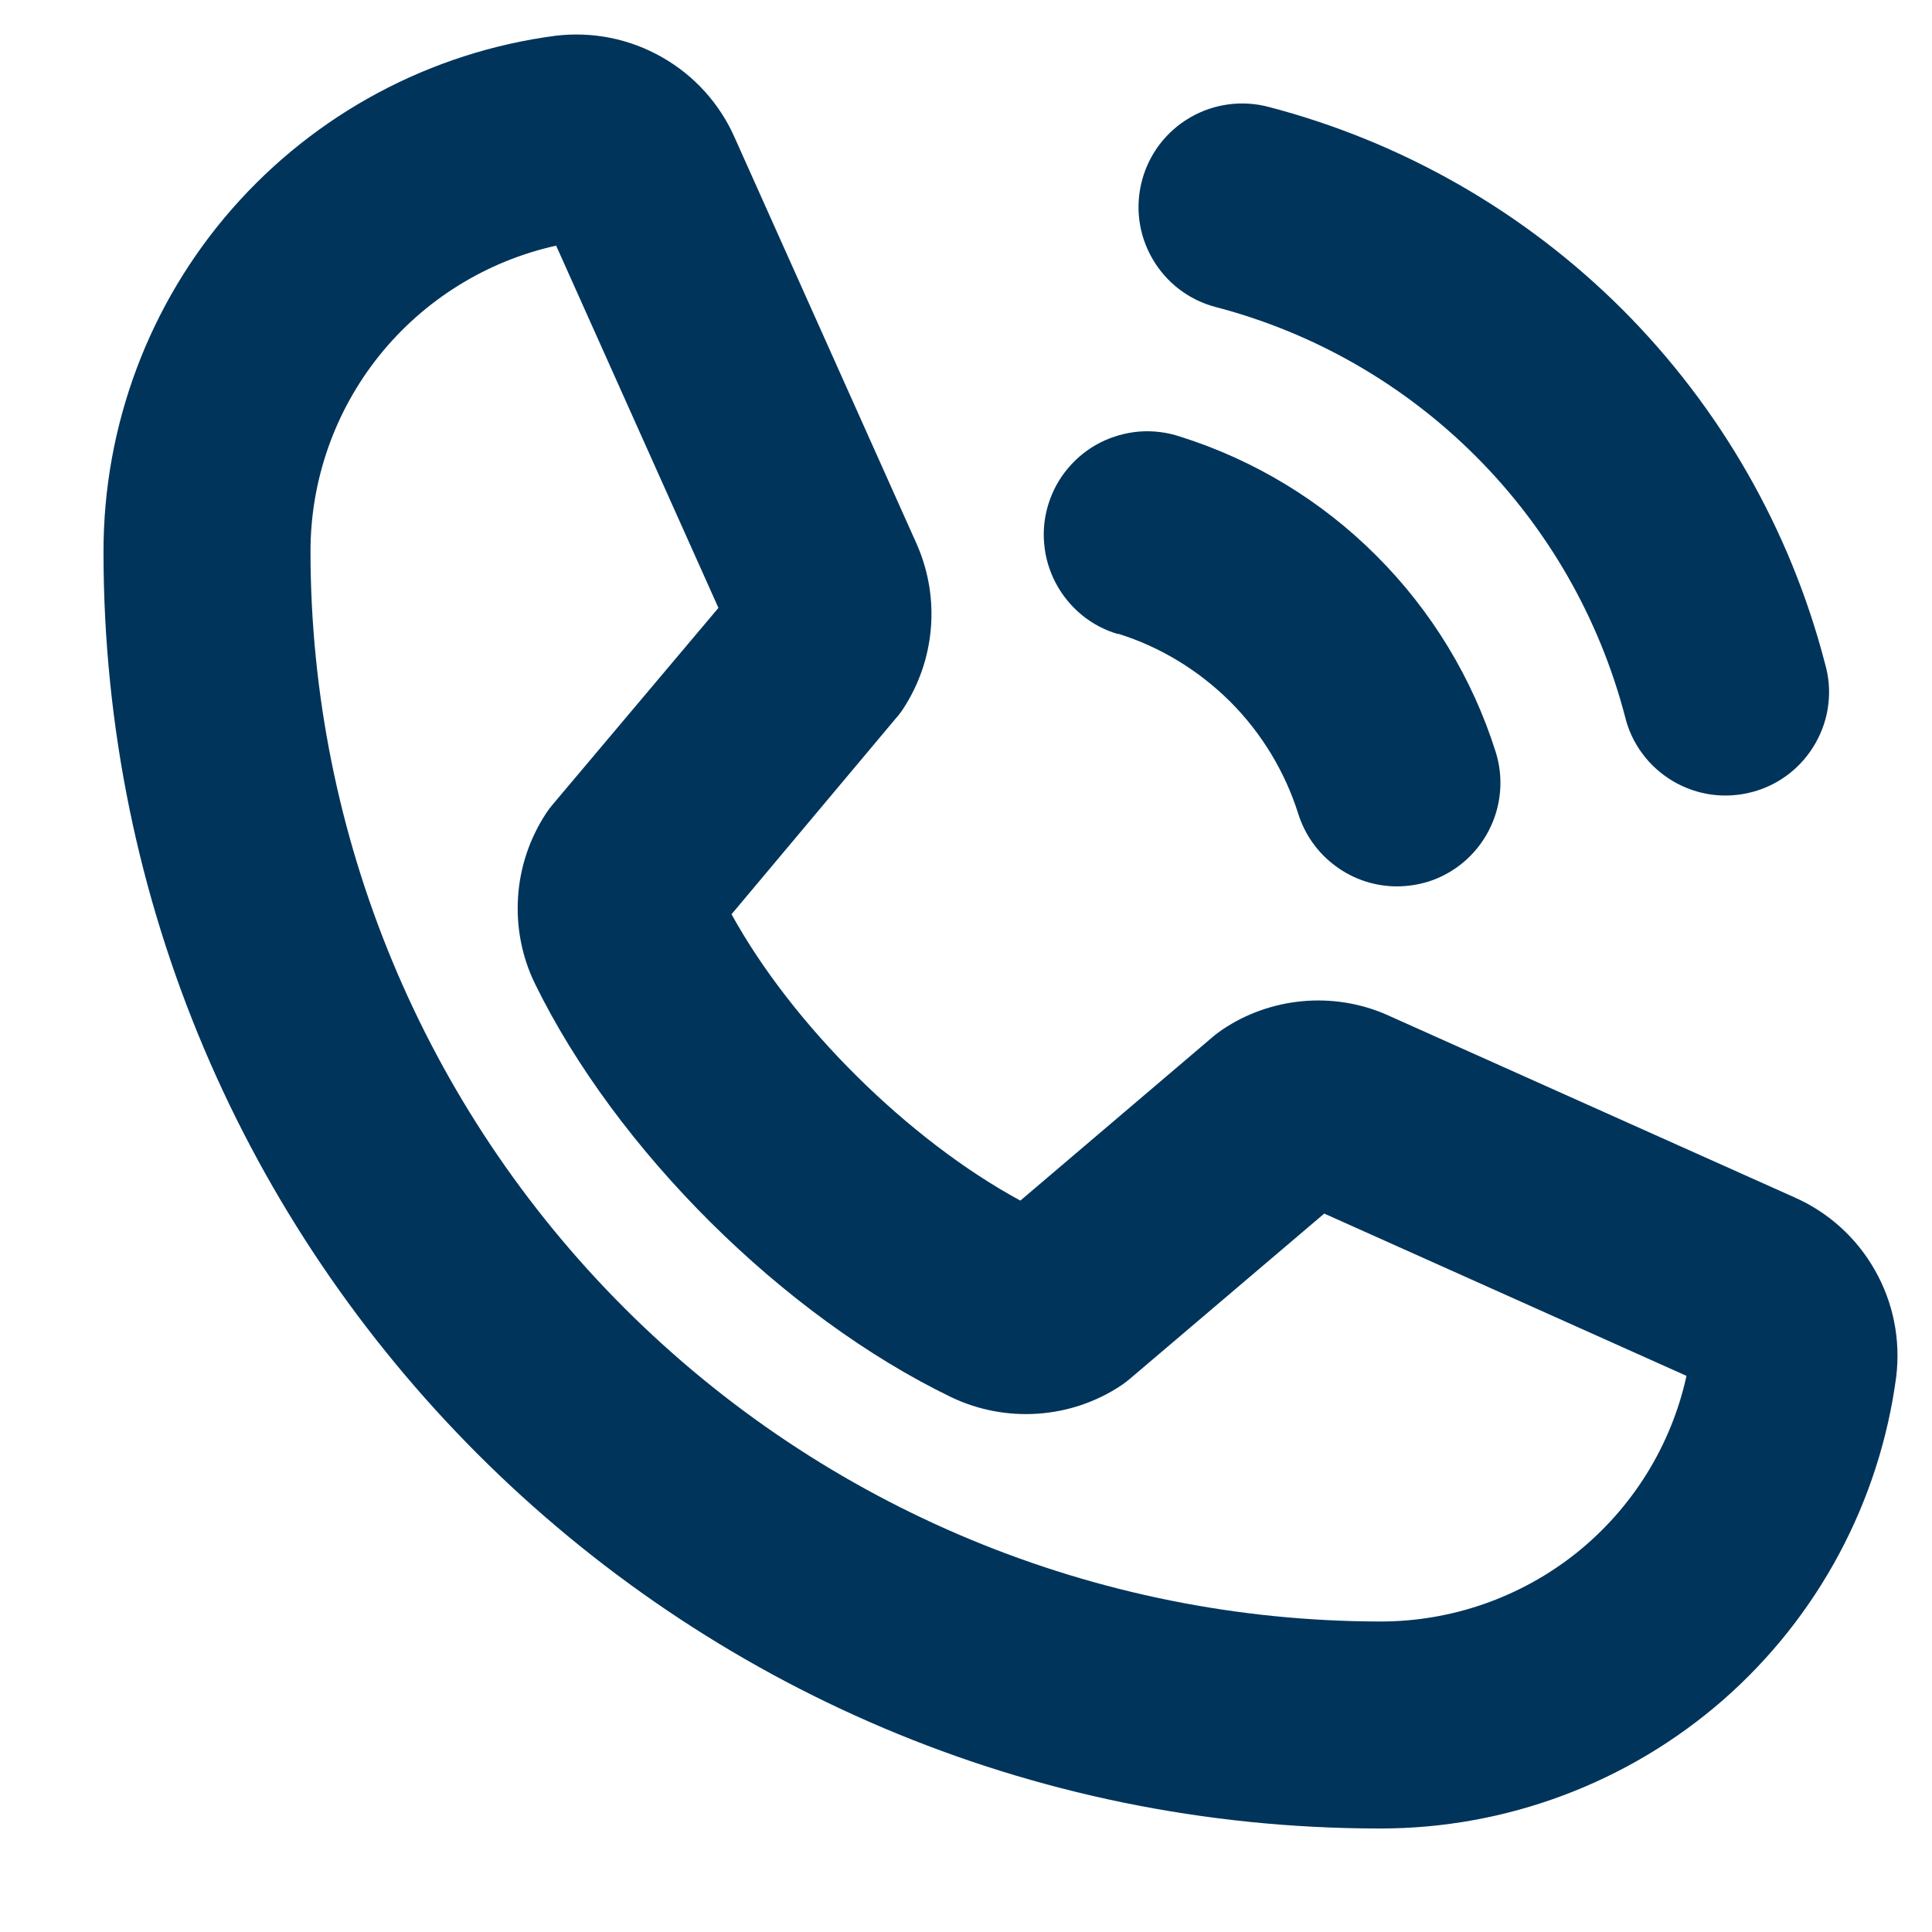 <svg width="14" height="14" viewBox="0 0 14 14" fill="none" xmlns="http://www.w3.org/2000/svg">
<path d="M8.276 1.306C8.327 1.114 8.453 0.95 8.625 0.851C8.797 0.751 9.002 0.724 9.194 0.775C10.163 1.028 11.048 1.535 11.757 2.243C12.465 2.952 12.972 3.836 13.224 4.806C13.252 4.902 13.261 5.002 13.249 5.101C13.238 5.201 13.206 5.296 13.157 5.383C13.108 5.47 13.042 5.547 12.963 5.608C12.884 5.669 12.794 5.714 12.698 5.739C12.601 5.765 12.501 5.771 12.402 5.758C12.303 5.744 12.208 5.711 12.122 5.66C12.036 5.609 11.961 5.542 11.902 5.462C11.842 5.382 11.799 5.29 11.776 5.194C11.589 4.479 11.216 3.828 10.694 3.306C10.172 2.784 9.521 2.41 8.806 2.224C8.614 2.173 8.45 2.047 8.351 1.875C8.251 1.703 8.224 1.498 8.276 1.306ZM13.741 9.974C13.621 10.881 13.176 11.714 12.488 12.317C11.799 12.919 10.915 13.251 10 13.25C4.899 13.25 0.75 9.1 0.75 4C0.749 3.085 1.08 2.2 1.683 1.512C2.286 0.824 3.119 0.378 4.026 0.259C4.294 0.227 4.564 0.281 4.798 0.415C5.032 0.548 5.217 0.753 5.325 1L6.644 3.945C6.646 3.949 6.647 3.953 6.649 3.957C6.73 4.146 6.763 4.353 6.745 4.558C6.727 4.763 6.659 4.961 6.546 5.134C6.53 5.159 6.512 5.183 6.492 5.205L5.301 6.625C5.742 7.427 6.582 8.26 7.394 8.7L8.789 7.513C8.811 7.494 8.835 7.477 8.859 7.46C9.032 7.344 9.231 7.274 9.439 7.255C9.646 7.236 9.855 7.269 10.046 7.352L10.057 7.357L13 8.675C13.247 8.783 13.452 8.968 13.585 9.202C13.719 9.436 13.773 9.706 13.741 9.974ZM12.221 9.97L9.596 8.794L8.194 9.986C8.172 10.005 8.149 10.023 8.125 10.039C7.945 10.159 7.737 10.229 7.521 10.244C7.305 10.259 7.089 10.218 6.894 10.125C5.677 9.537 4.464 8.332 3.875 7.125C3.781 6.931 3.74 6.716 3.754 6.5C3.768 6.285 3.837 6.078 3.955 5.897C3.971 5.872 3.989 5.848 4.009 5.825L5.206 4.405L4.03 1.78C3.525 1.892 3.073 2.173 2.749 2.576C2.425 2.98 2.249 3.482 2.25 4C2.252 6.054 3.07 8.024 4.523 9.477C5.976 10.93 7.945 11.747 10 11.75C10.518 11.751 11.021 11.575 11.425 11.252C11.829 10.928 12.11 10.476 12.221 9.97ZM8.102 4.592C8.409 4.688 8.687 4.858 8.915 5.085C9.142 5.312 9.311 5.591 9.408 5.898C9.456 6.05 9.551 6.183 9.68 6.277C9.808 6.372 9.964 6.423 10.123 6.423C10.2 6.423 10.276 6.411 10.349 6.389C10.538 6.329 10.695 6.197 10.787 6.021C10.879 5.845 10.898 5.64 10.839 5.451C10.67 4.914 10.373 4.426 9.975 4.028C9.577 3.629 9.089 3.333 8.552 3.164C8.457 3.132 8.357 3.12 8.258 3.127C8.159 3.135 8.062 3.162 7.973 3.207C7.884 3.252 7.805 3.315 7.741 3.391C7.676 3.467 7.628 3.555 7.598 3.65C7.568 3.745 7.557 3.845 7.567 3.945C7.576 4.044 7.605 4.14 7.652 4.228C7.699 4.316 7.763 4.394 7.84 4.457C7.917 4.52 8.006 4.567 8.102 4.595V4.592Z" fill="#00345B"/>
</svg>
